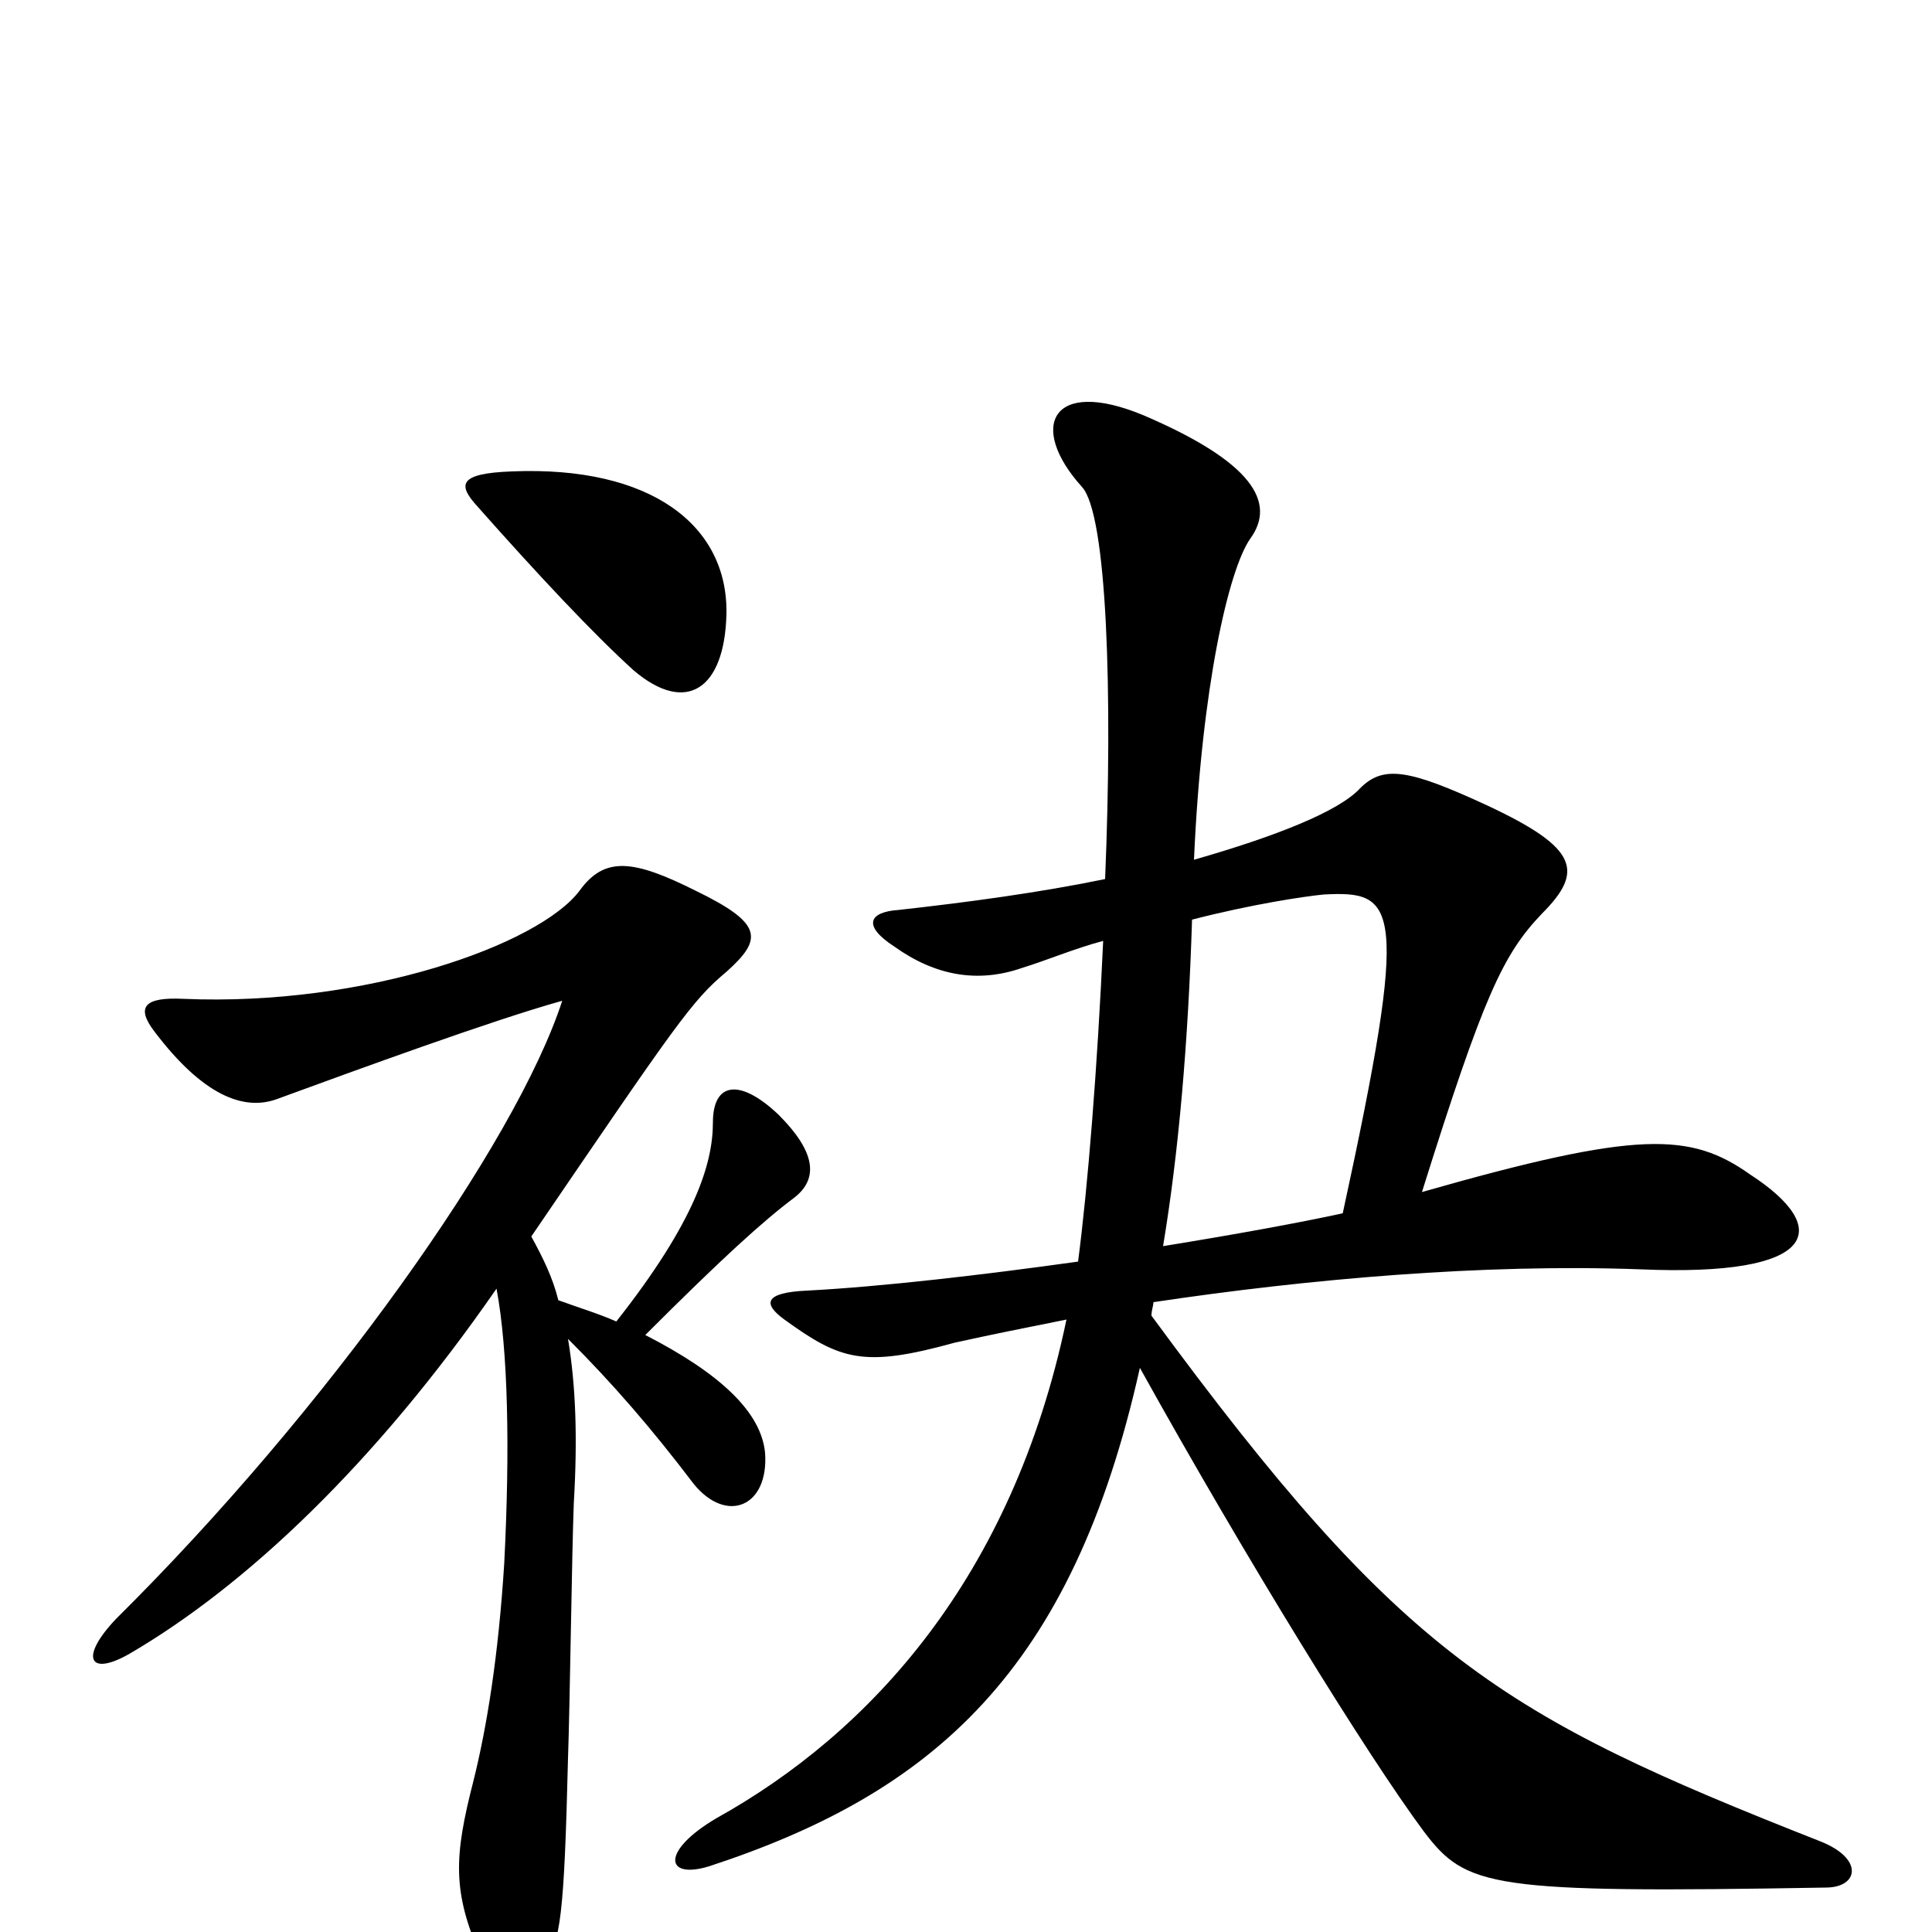 <svg xmlns="http://www.w3.org/2000/svg" viewBox="0 -1000 1000 1000">
	<path fill="#000000" d="M376 -682C377 -728 337 -759 265 -756C237 -755 237 -749 247 -738C278 -703 307 -672 328 -653C355 -630 375 -643 376 -682ZM945 -23C962 -23 965 -38 942 -47C777 -112 726 -142 596 -319C596 -322 597 -324 597 -326C677 -338 768 -346 849 -343C941 -339 949 -364 906 -392C875 -414 848 -415 736 -383C768 -485 778 -506 798 -527C820 -549 817 -561 770 -583C729 -602 716 -604 704 -592C693 -580 660 -567 618 -555C622 -645 636 -705 647 -721C661 -740 648 -761 592 -785C544 -805 532 -779 560 -748C573 -734 576 -641 572 -545C538 -538 501 -533 465 -529C450 -528 446 -521 463 -510C484 -495 506 -491 529 -499C542 -503 556 -509 571 -513C568 -447 563 -385 558 -347C508 -340 456 -334 418 -332C395 -331 395 -325 406 -317C435 -296 447 -292 494 -305C512 -309 532 -313 552 -317C524 -183 450 -103 371 -59C342 -42 344 -27 367 -34C483 -72 555 -135 590 -292C645 -193 708 -91 737 -52C759 -23 771 -20 945 -23ZM411 -380C424 -390 422 -404 403 -423C383 -442 369 -440 369 -419C369 -398 360 -368 319 -316C310 -320 300 -323 289 -327C286 -339 281 -349 275 -360C350 -470 358 -482 376 -497C395 -514 395 -522 360 -539C328 -555 313 -557 300 -539C279 -511 189 -479 95 -483C75 -484 70 -479 80 -466C105 -433 126 -425 143 -431C184 -446 255 -472 291 -482C267 -408 169 -270 60 -162C41 -142 46 -132 67 -144C127 -179 194 -242 257 -333C263 -301 264 -250 261 -191C258 -143 252 -106 245 -78C235 -39 234 -21 249 13C258 32 271 35 282 17C290 4 292 -7 294 -90C295 -118 296 -197 297 -222C299 -256 298 -283 294 -307C317 -284 337 -261 359 -232C376 -211 398 -220 396 -248C394 -269 373 -289 334 -309C374 -349 395 -368 411 -380ZM695 -372C672 -367 639 -361 602 -355C610 -403 615 -460 617 -524C648 -532 675 -536 685 -537C723 -539 730 -533 695 -372Z"/>
</svg>